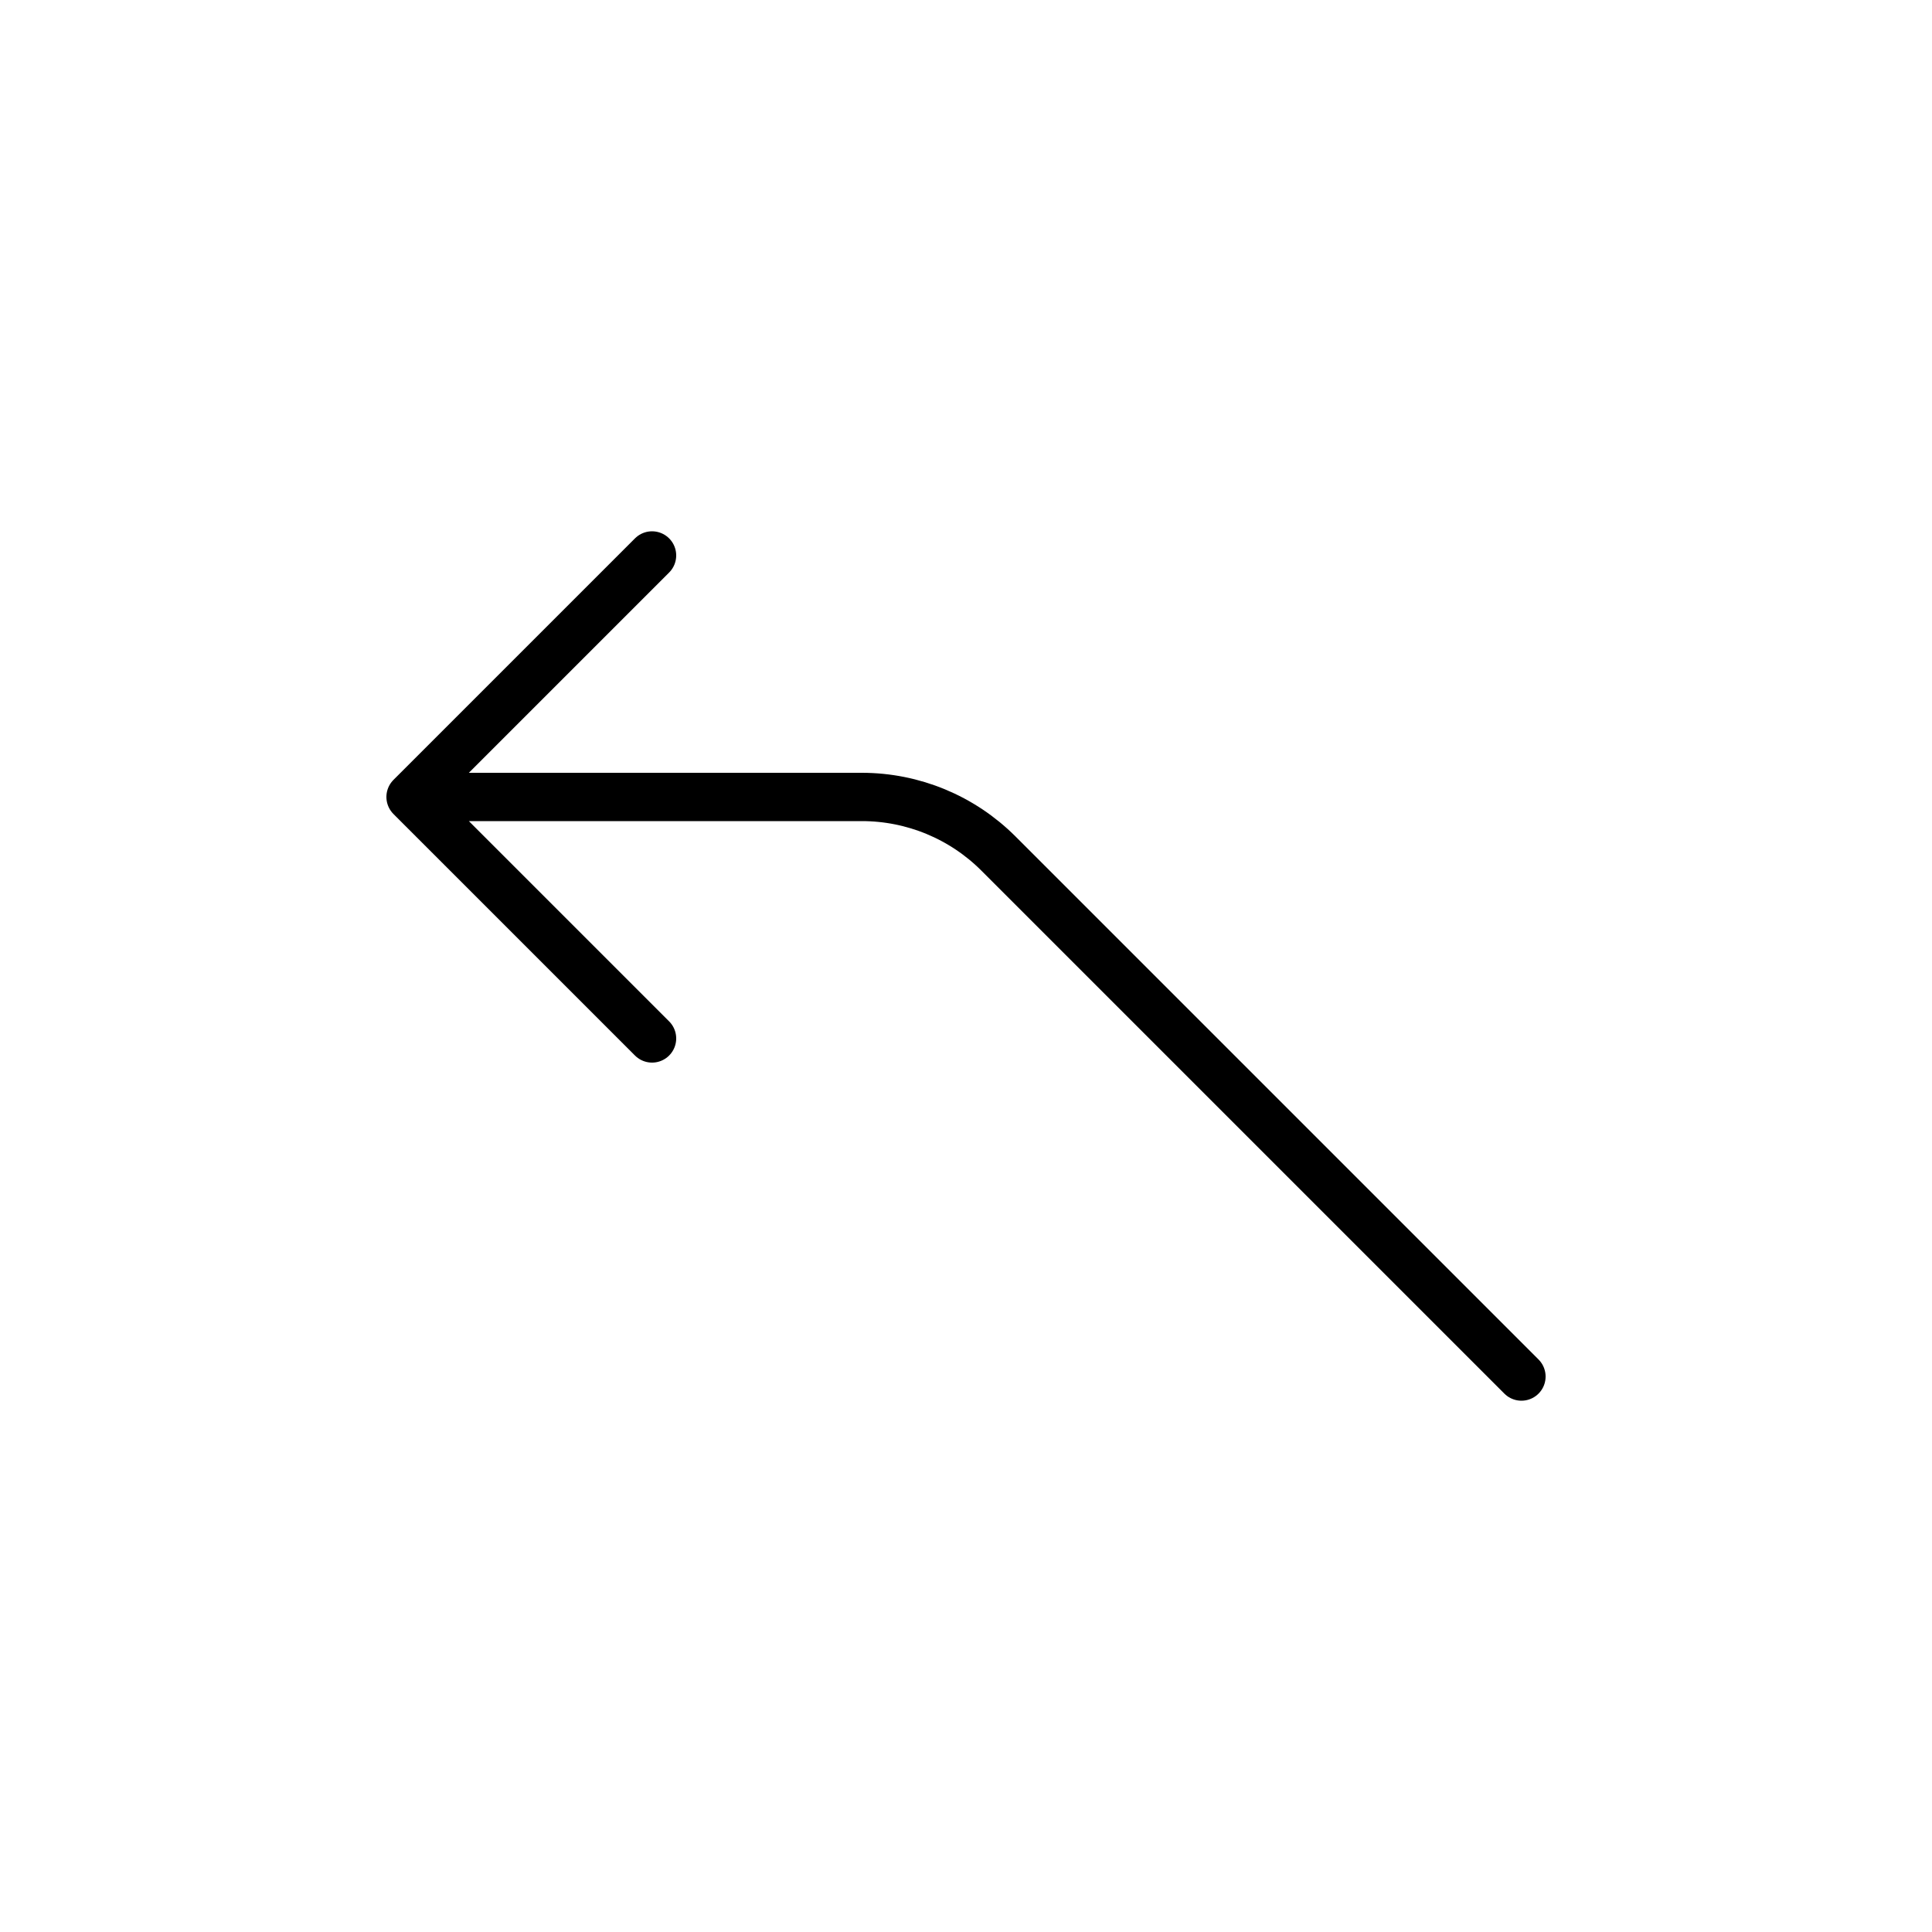 <svg width="40" height="40" viewBox="0 0 40 40" fill="none" xmlns="http://www.w3.org/2000/svg">
<path d="M13.5 11.5L8.5 16.5M8.5 16.5L13.5 21.5M8.5 16.5H17.843C18.904 16.5 19.921 16.921 20.672 17.672L31.5 28.5" stroke="black" stroke-linecap="round"/>
</svg>
